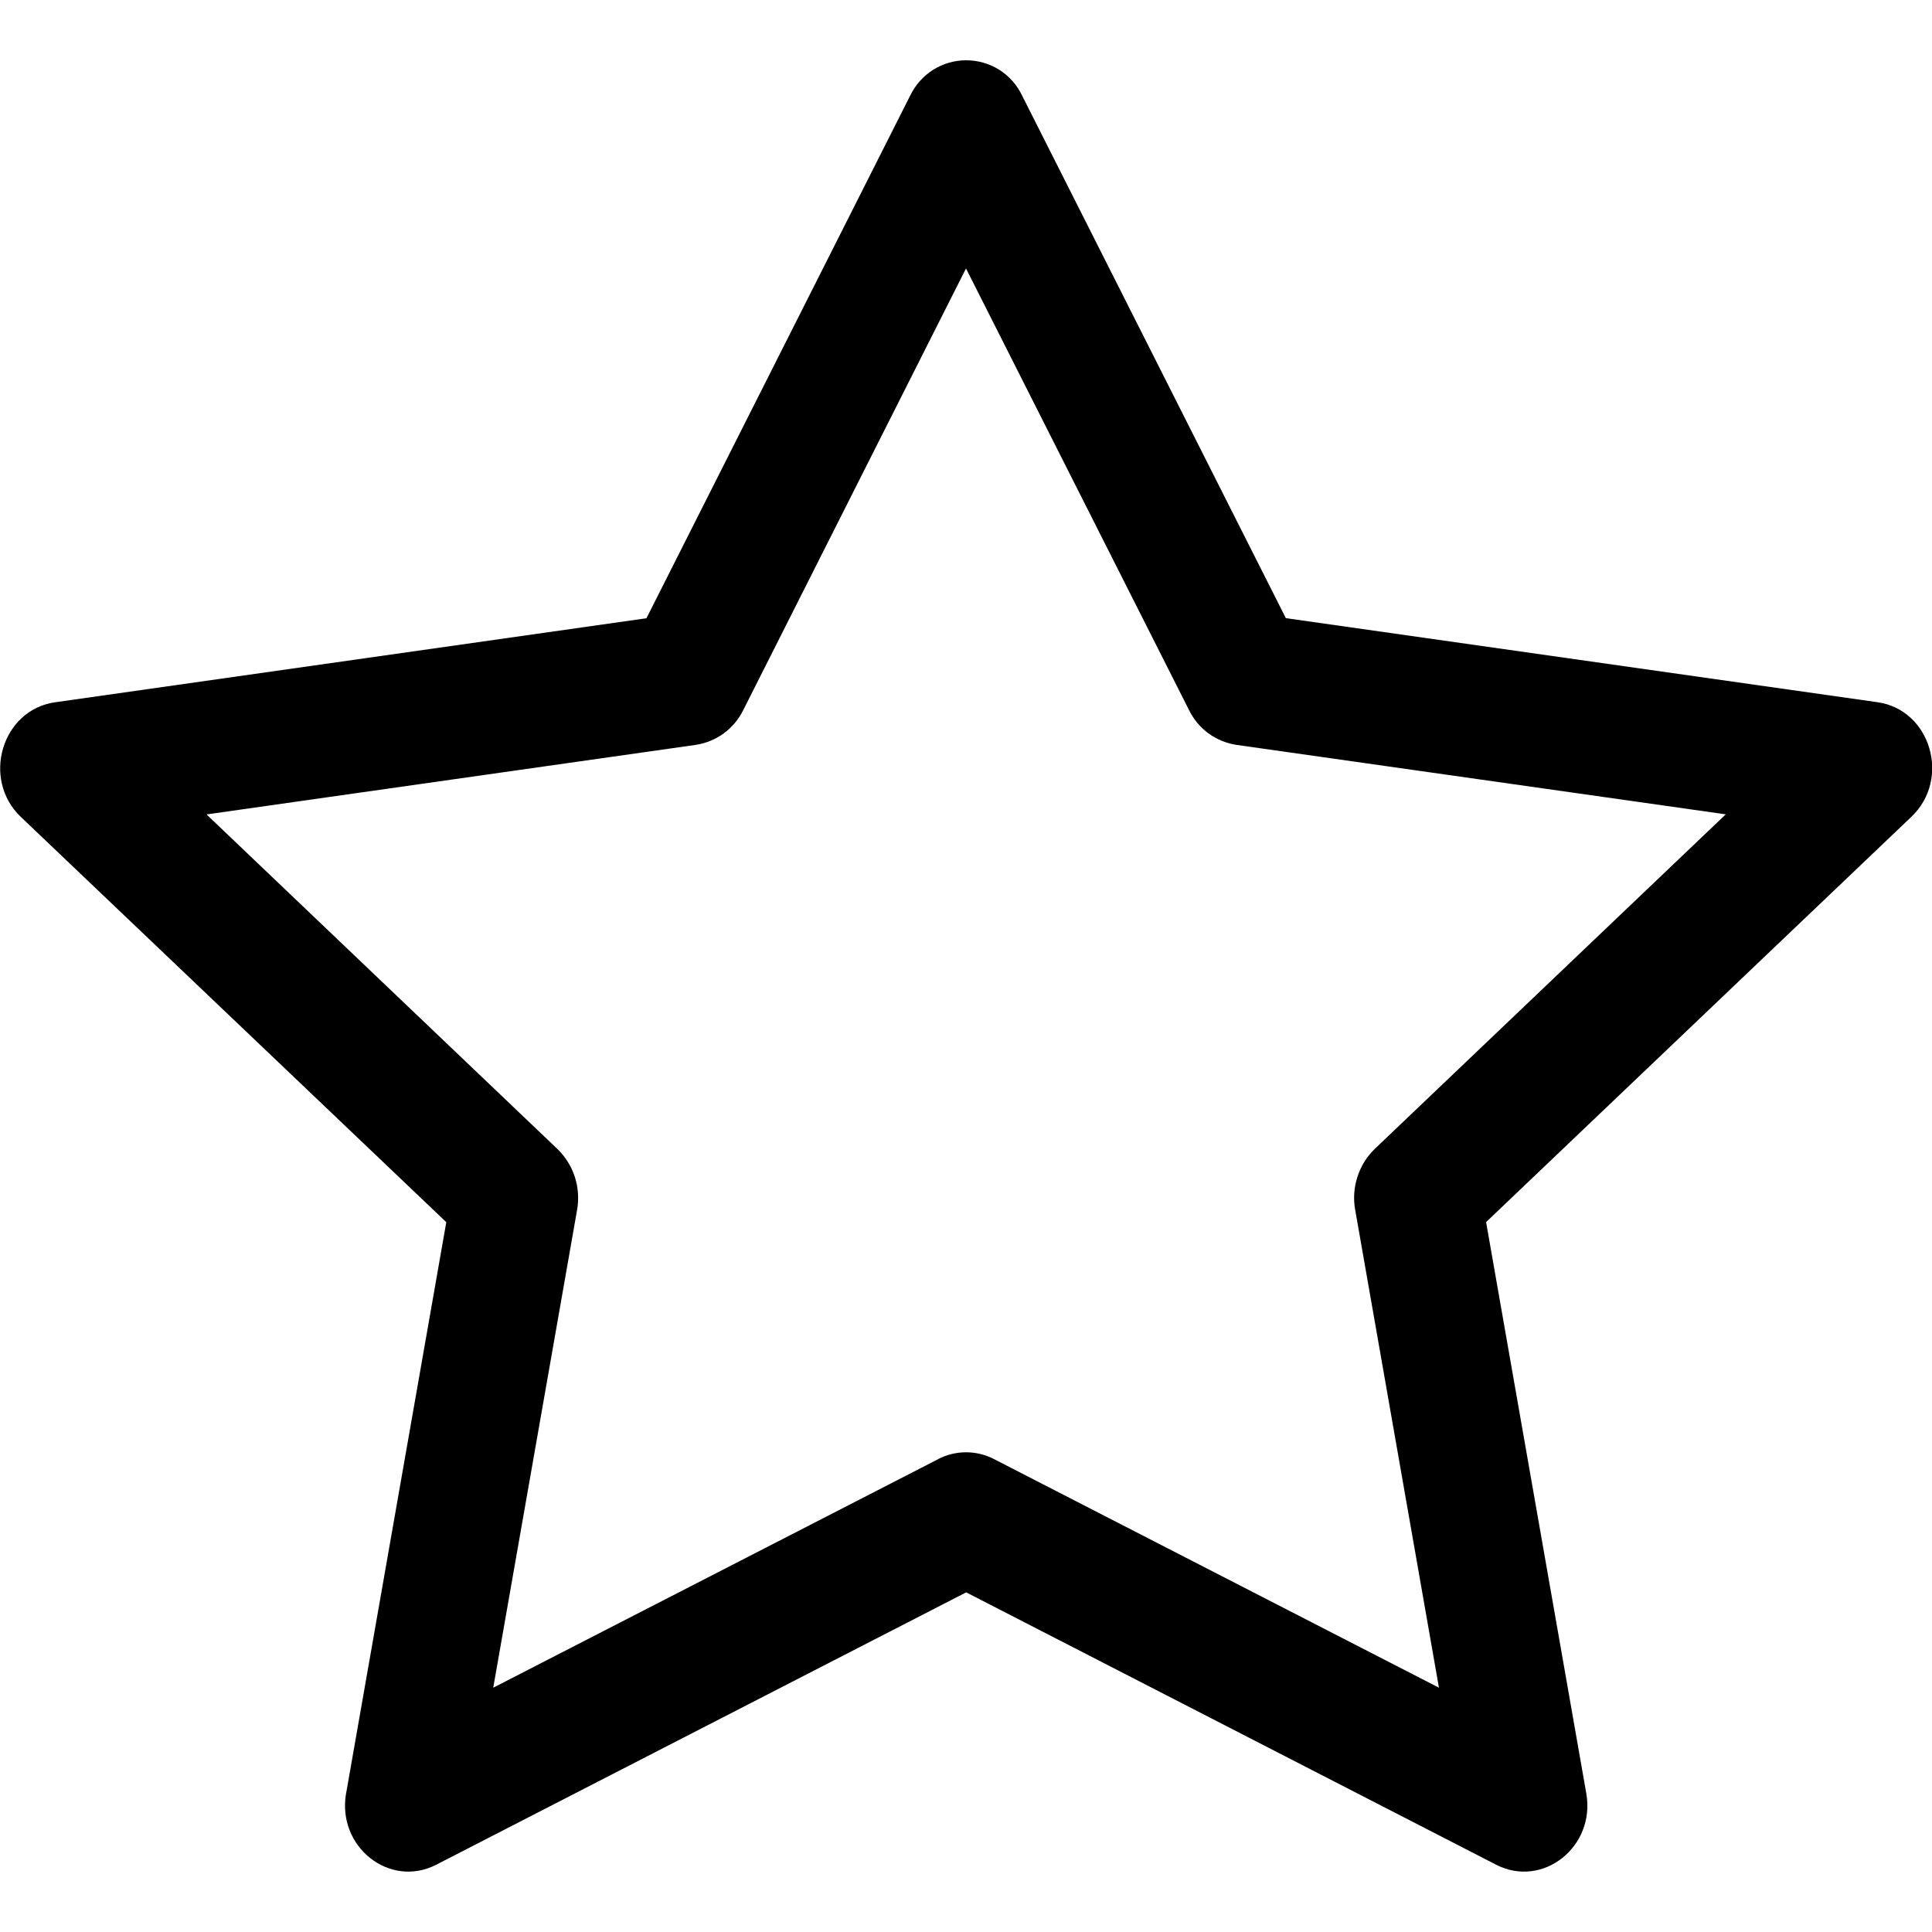 <svg width="20" height="20" viewBox="0 0 20 20" fill="none" xmlns="http://www.w3.org/2000/svg">
<g clip-path="url(#clip0_49_213)">
<path d="M3.583 18.562C3.485 19.117 4.032 19.551 4.515 19.304L10.002 16.484L15.489 19.304C15.971 19.551 16.519 19.117 16.421 18.564L15.384 12.651L19.786 8.456C20.199 8.064 19.986 7.346 19.434 7.269L13.311 6.399L10.581 0.99C10.529 0.88 10.447 0.788 10.345 0.723C10.242 0.658 10.123 0.624 10.002 0.624C9.881 0.624 9.762 0.658 9.659 0.723C9.557 0.788 9.475 0.88 9.422 0.99L6.692 6.4L0.57 7.27C0.019 7.348 -0.195 8.065 0.216 8.457L4.62 12.652L3.583 18.565V18.562ZM9.714 15.104L5.106 17.471L5.974 12.525C5.994 12.411 5.986 12.294 5.951 12.184C5.915 12.074 5.853 11.974 5.77 11.894L2.138 8.431L7.202 7.711C7.307 7.695 7.407 7.654 7.492 7.592C7.578 7.529 7.647 7.446 7.694 7.351L10 2.779L12.309 7.351C12.355 7.446 12.425 7.529 12.51 7.592C12.596 7.654 12.695 7.695 12.8 7.711L17.865 8.43L14.232 11.893C14.149 11.973 14.087 12.073 14.052 12.183C14.016 12.294 14.008 12.411 14.029 12.525L14.896 17.471L10.289 15.104C10.2 15.058 10.101 15.034 10.001 15.034C9.9 15.034 9.802 15.058 9.712 15.104H9.714Z" fill="black"/>
</g>
<defs>
<clipPath id="clip0_49_213">
<rect width="20" height="20" fill="white"/>
</clipPath>
</defs>
</svg>
